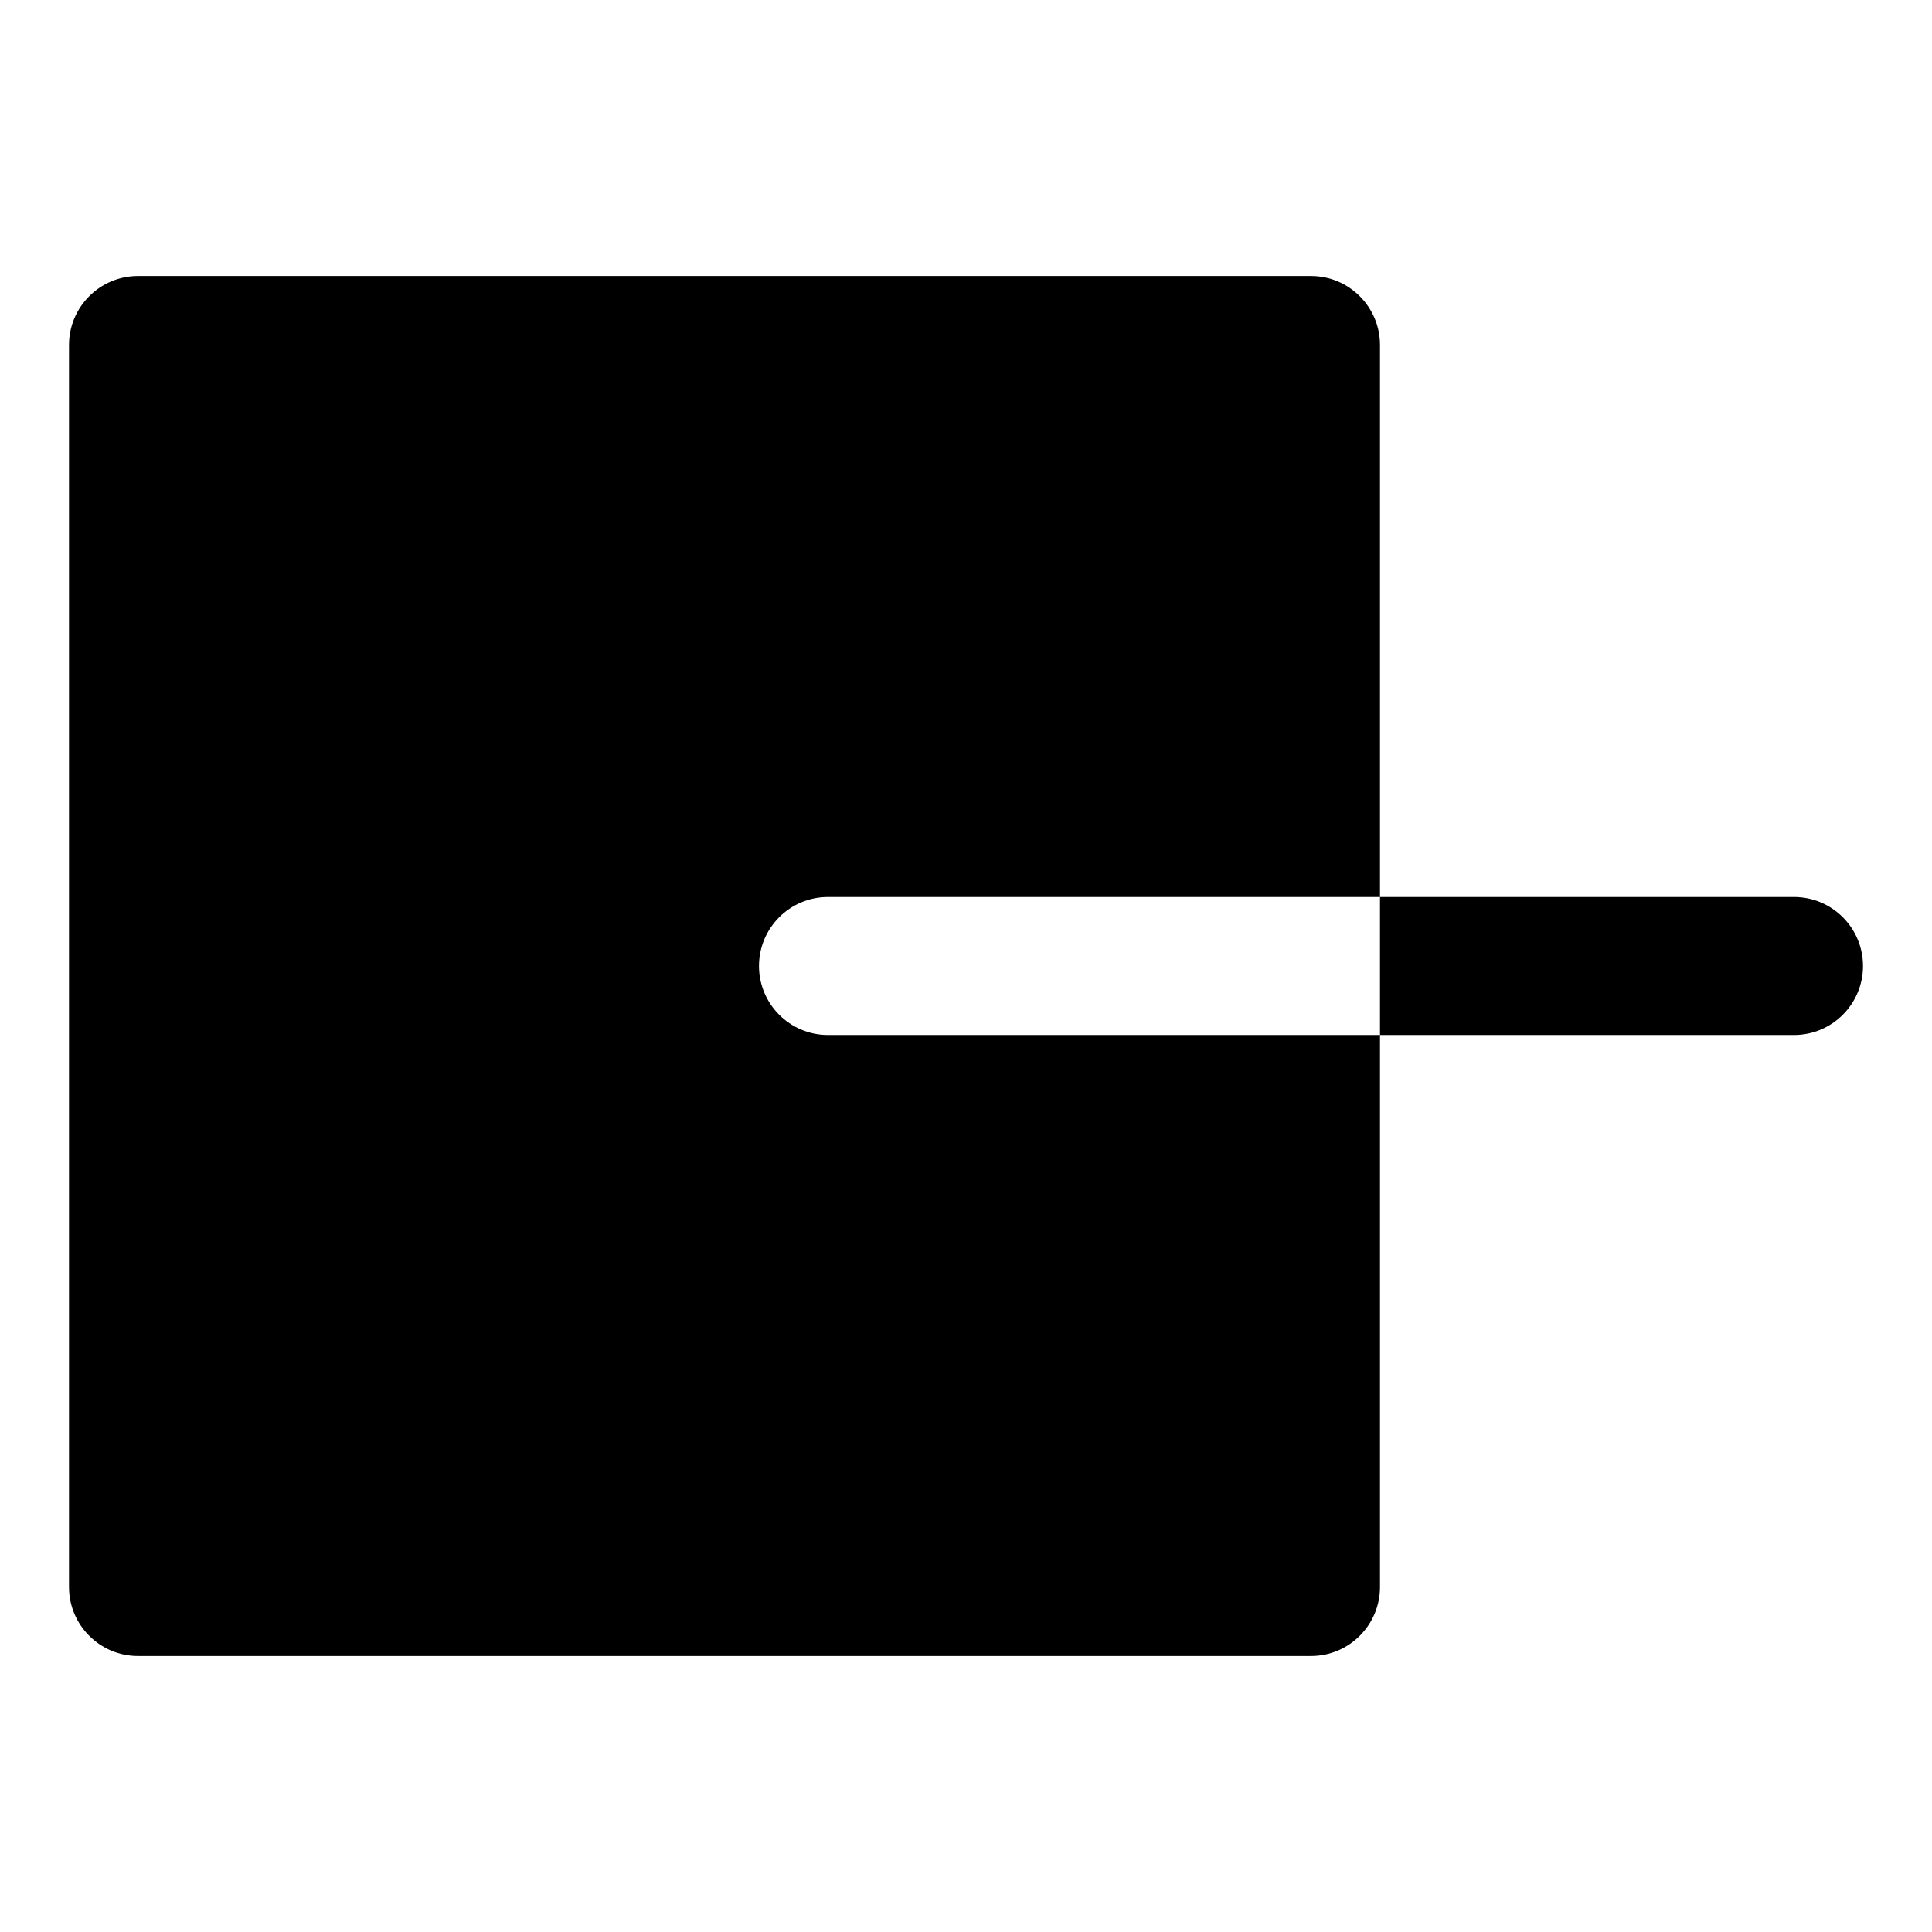 <svg width="28" height="28" viewBox="0 0 28 28" fill="none" xmlns="http://www.w3.org/2000/svg">
<path fill-rule="evenodd" clip-rule="evenodd" d="M2 4C1.448 4 1 4.448 1 5V23C1 23.552 1.448 24 2 24H19C19.552 24 20 23.552 20 23V15H26C26.552 15 27 14.552 27 14C27 13.448 26.552 13 26 13H20V5C20 4.448 19.552 4 19 4H2ZM20 13V15H12C11.448 15 11 14.552 11 14C11 13.448 11.448 13 12 13H20Z" fill="black"/>
</svg>
